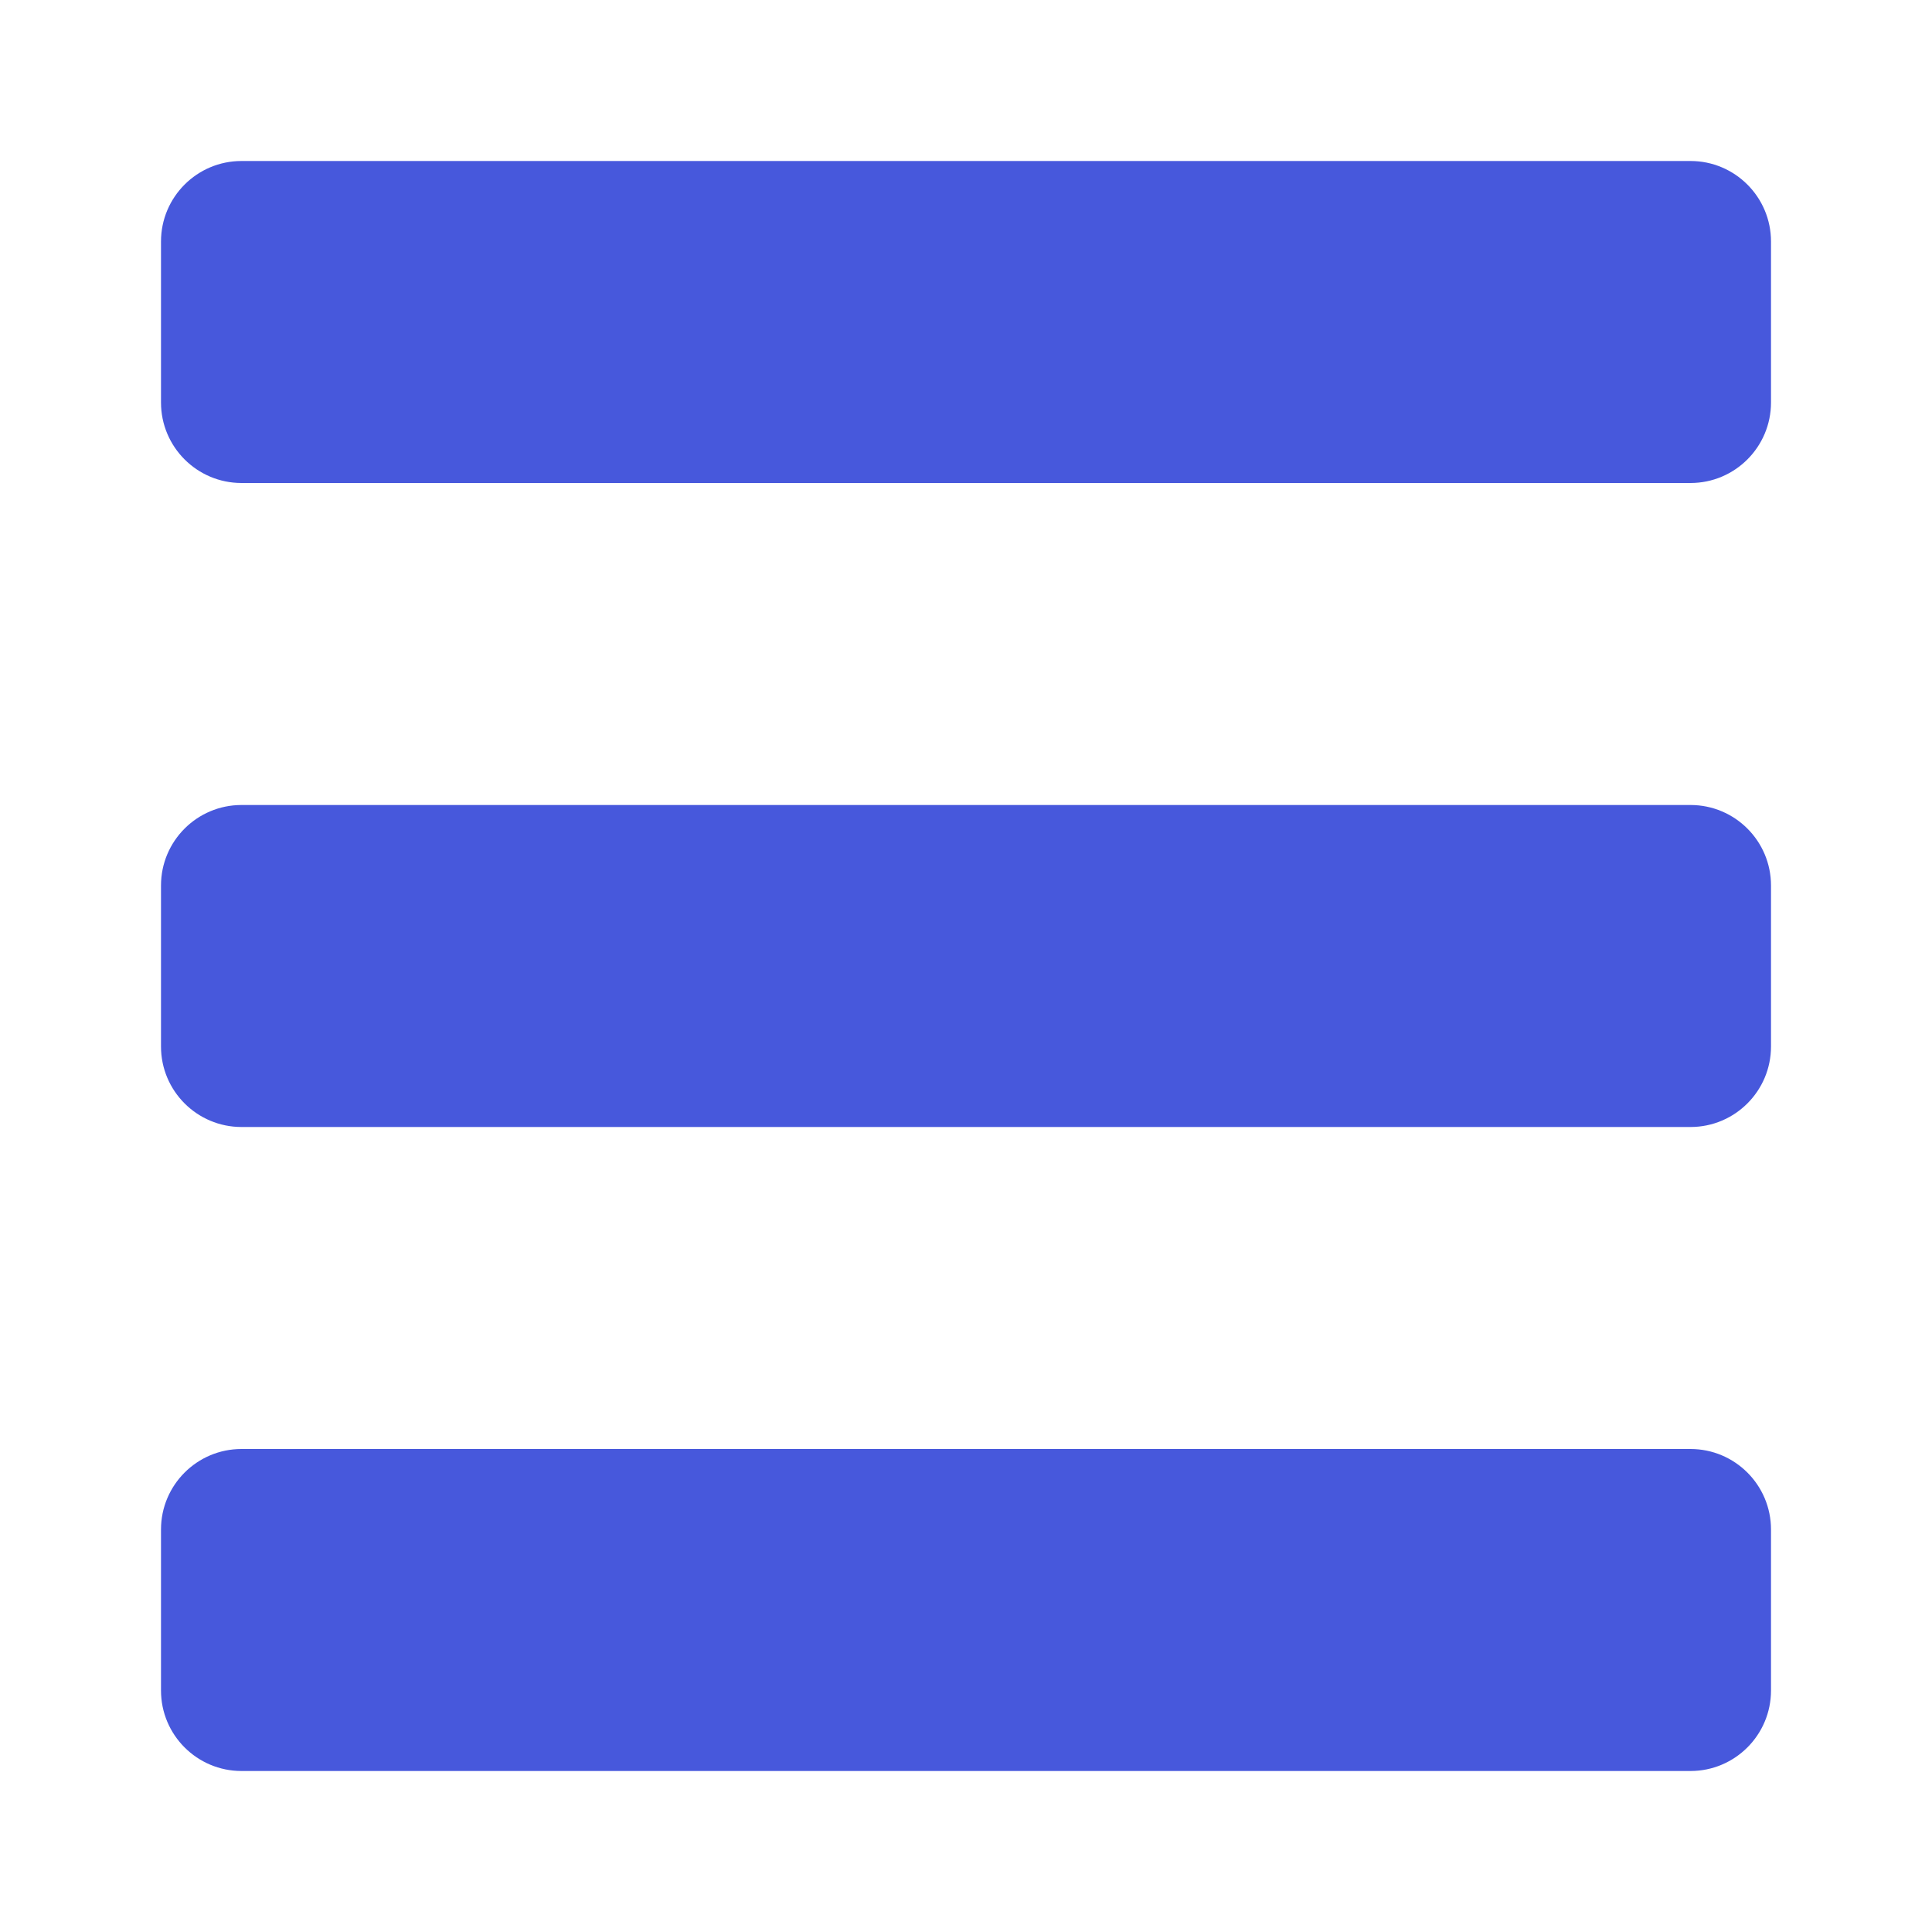 <svg width="24" height="24" viewBox="0 0 24 24" fill="none" xmlns="http://www.w3.org/2000/svg">
<path d="M2 3C2 2.448 2.448 2 3 2H21C21.552 2 22 2.448 22 3V5C22 5.552 21.552 6 21 6H3C2.448 6 2 5.552 2 5V3Z" fill="#4758DC"/>
<path d="M2 11C2 10.448 2.448 10 3 10H21C21.552 10 22 10.448 22 11V13C22 13.552 21.552 14 21 14H3C2.448 14 2 13.552 2 13V11Z" fill="#4758DC"/>
<path d="M3 18C2.448 18 2 18.448 2 19V21C2 21.552 2.448 22 3 22H21C21.552 22 22 21.552 22 21V19C22 18.448 21.552 18 21 18H3Z" fill="#4758DC"/>
</svg>
